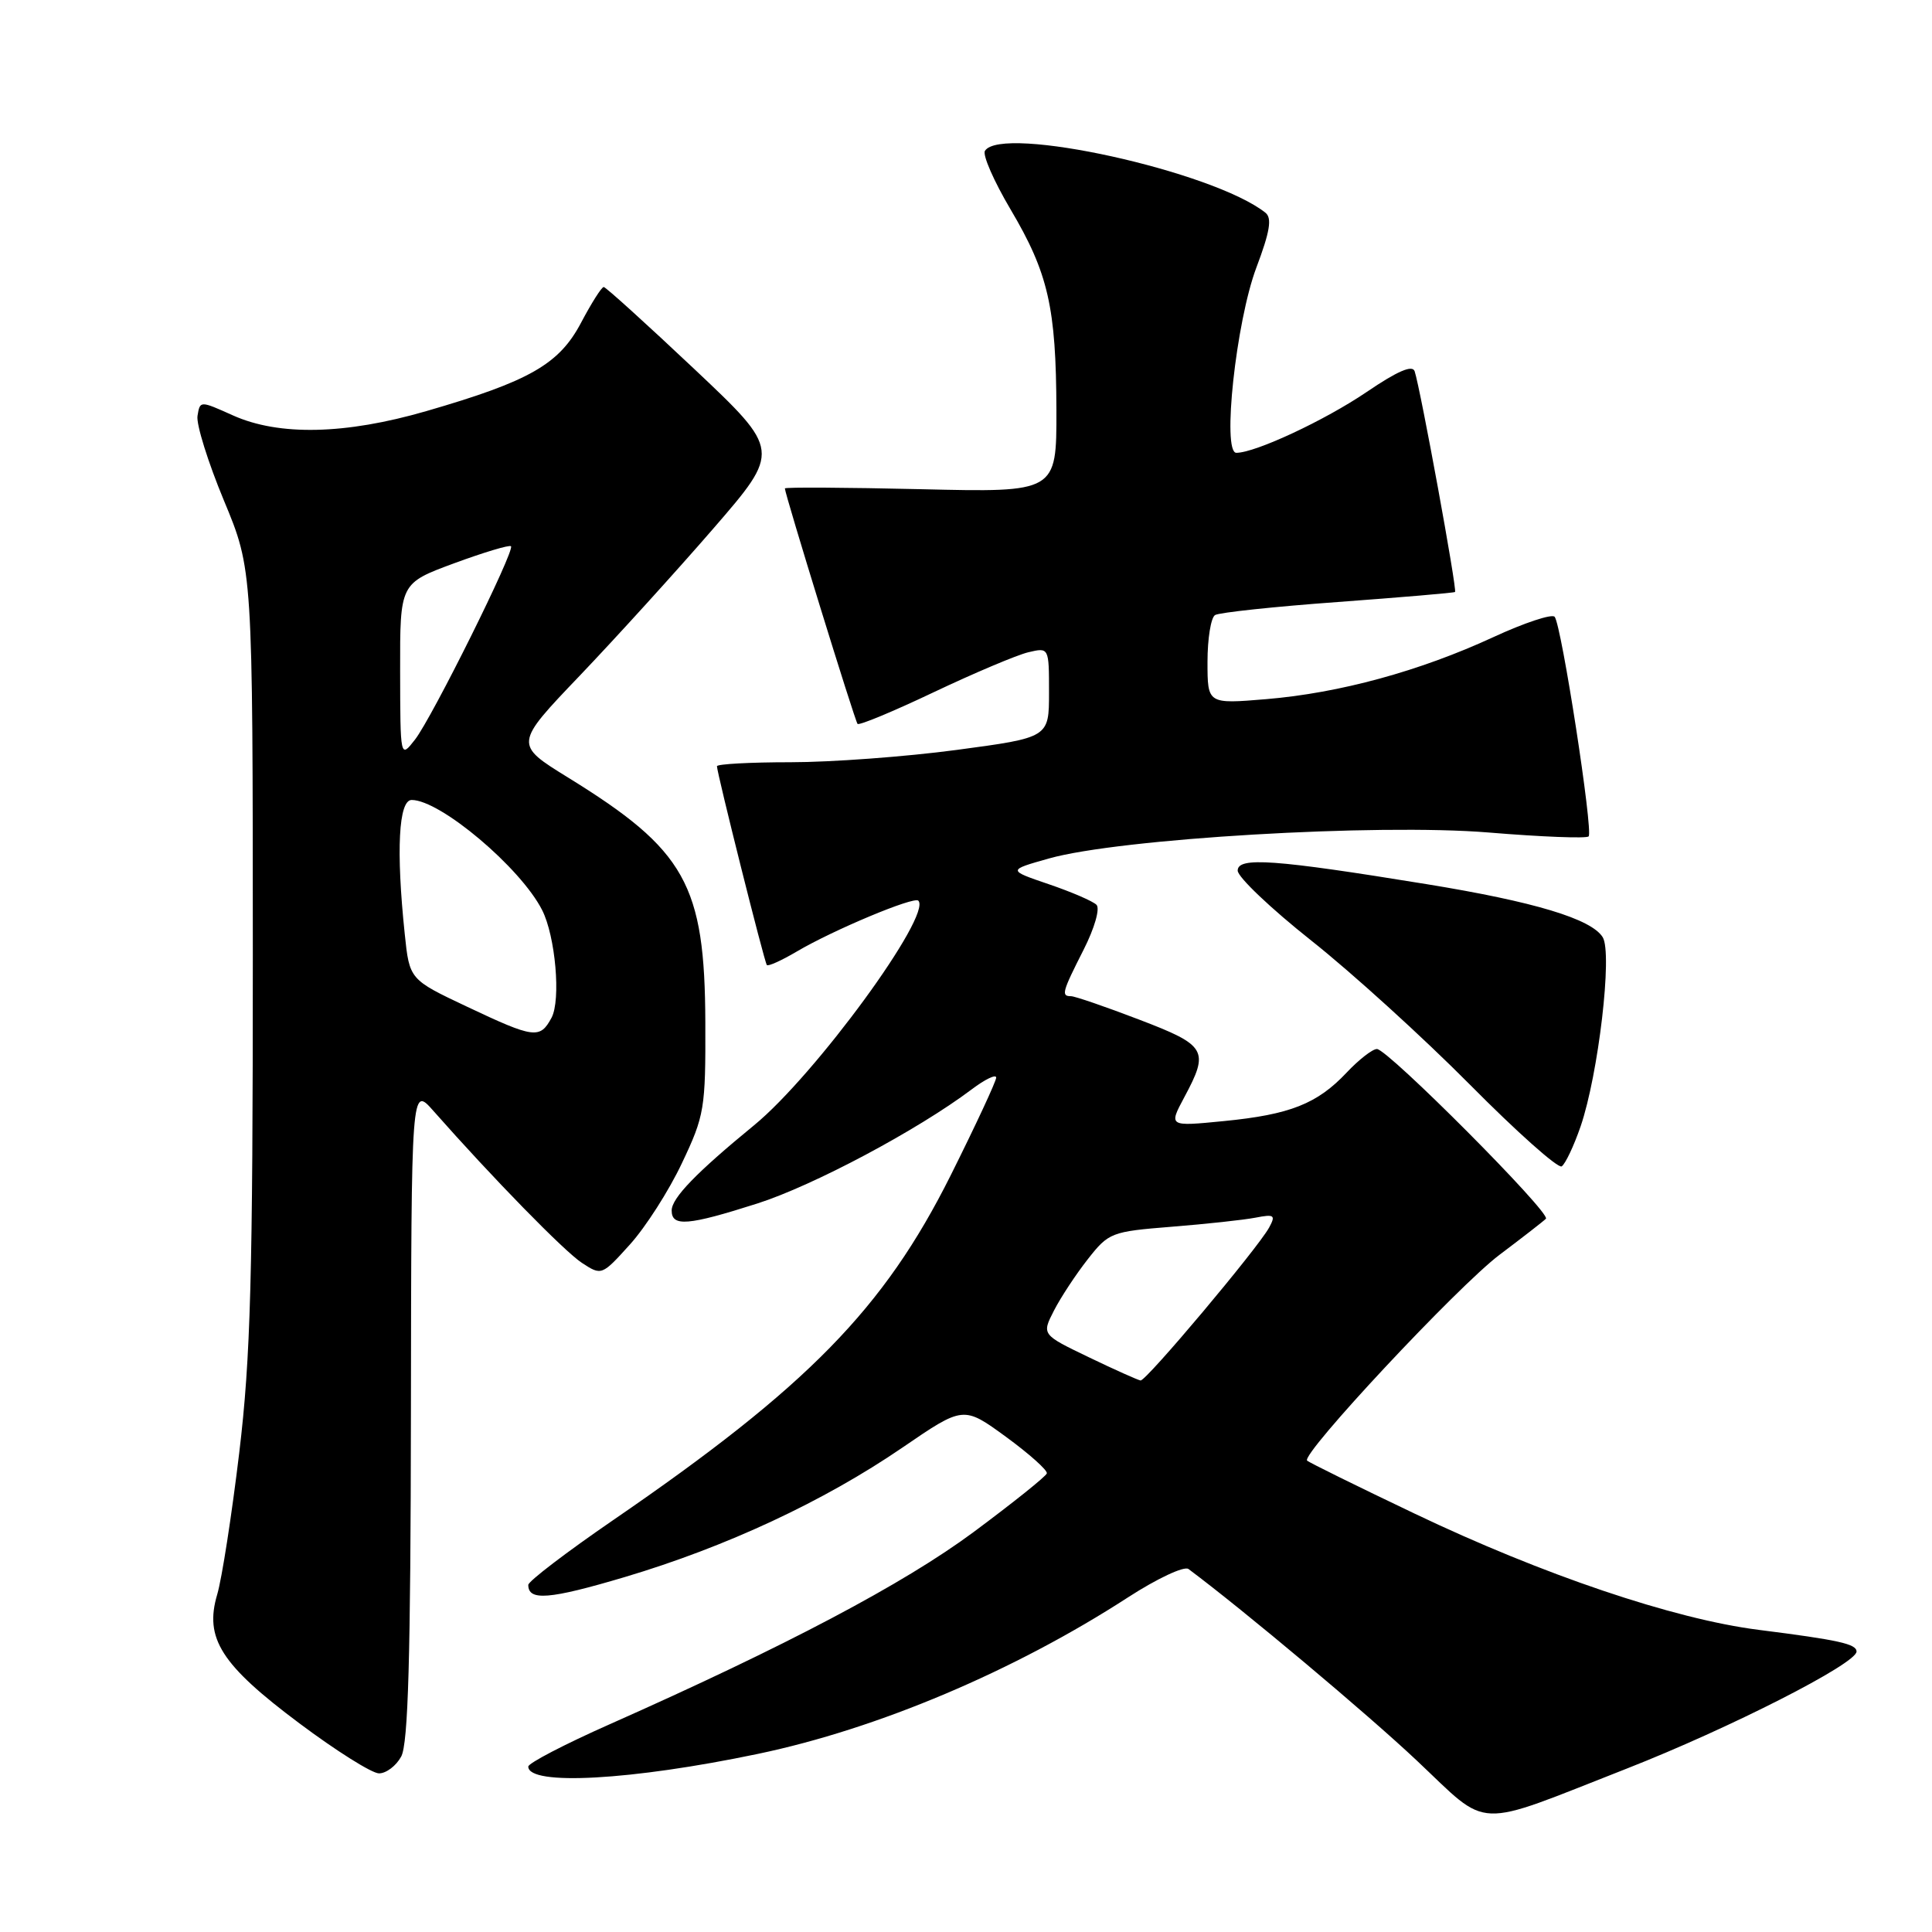 <?xml version="1.0" encoding="UTF-8" standalone="no"?>
<!DOCTYPE svg PUBLIC "-//W3C//DTD SVG 1.1//EN" "http://www.w3.org/Graphics/SVG/1.1/DTD/svg11.dtd" >
<svg xmlns="http://www.w3.org/2000/svg" xmlns:xlink="http://www.w3.org/1999/xlink" version="1.1" viewBox="0 0 256 256">
 <g >
 <path fill="currentColor"
d=" M 215.50 234.37 C 229.17 229.01 246.00 220.44 246.00 218.84 C 246.00 217.83 243.66 217.31 233.00 215.96 C 221.77 214.53 204.43 208.67 187.44 200.56 C 179.85 196.94 173.44 193.78 173.20 193.54 C 172.36 192.69 193.15 170.45 198.69 166.27 C 201.77 163.95 204.54 161.80 204.84 161.49 C 205.56 160.77 183.88 139.00 182.45 139.00 C 181.86 139.00 180.05 140.41 178.44 142.12 C 174.54 146.26 170.94 147.69 162.16 148.55 C 154.85 149.27 154.85 149.27 156.92 145.40 C 160.27 139.16 159.89 138.52 150.91 135.09 C 146.47 133.39 142.42 132.00 141.91 132.00 C 140.59 132.00 140.73 131.47 143.58 125.85 C 145.04 122.97 145.78 120.38 145.29 119.89 C 144.81 119.41 141.96 118.18 138.96 117.16 C 133.50 115.30 133.50 115.30 139.00 113.75 C 148.37 111.11 182.45 109.10 197.24 110.31 C 204.24 110.89 210.21 111.12 210.50 110.83 C 211.14 110.19 206.91 82.83 206.00 81.73 C 205.65 81.31 201.99 82.52 197.86 84.43 C 188.12 88.93 177.50 91.83 167.79 92.64 C 160.00 93.29 160.00 93.29 160.00 87.70 C 160.00 84.63 160.45 81.84 161.00 81.50 C 161.55 81.16 168.87 80.38 177.25 79.77 C 185.64 79.15 192.64 78.56 192.80 78.44 C 193.11 78.23 188.24 51.62 187.45 49.20 C 187.16 48.31 185.18 49.16 181.09 51.94 C 175.55 55.70 166.34 60.00 163.82 60.00 C 161.90 60.00 163.78 42.63 166.47 35.47 C 168.27 30.70 168.57 28.90 167.68 28.19 C 160.78 22.70 132.67 16.50 130.51 19.99 C 130.17 20.53 131.70 24.02 133.90 27.74 C 138.91 36.21 139.94 40.73 139.98 54.37 C 140.00 65.25 140.00 65.25 122.00 64.82 C 112.10 64.59 104.00 64.54 104.00 64.72 C 104.00 65.46 113.28 95.54 113.63 95.92 C 113.84 96.15 118.39 94.26 123.75 91.71 C 129.11 89.17 134.74 86.79 136.25 86.43 C 139.00 85.78 139.00 85.78 139.00 91.76 C 139.00 97.73 139.00 97.73 126.75 99.37 C 120.01 100.27 110.11 101.00 104.75 101.00 C 99.39 101.00 95.00 101.24 95.00 101.53 C 95.00 102.42 101.28 127.48 101.61 127.87 C 101.78 128.08 103.56 127.27 105.58 126.08 C 110.41 123.23 121.09 118.76 121.68 119.34 C 123.55 121.22 108.02 142.47 99.91 149.11 C 92.25 155.39 89.00 158.75 89.00 160.40 C 89.00 162.58 91.16 162.40 100.35 159.47 C 107.76 157.10 121.59 149.74 128.75 144.35 C 130.54 143.00 132.00 142.30 132.00 142.79 C 132.00 143.27 129.28 149.11 125.96 155.76 C 117.13 173.41 107.01 183.75 81.25 201.42 C 75.06 205.67 70.00 209.53 70.00 210.01 C 70.00 212.16 72.78 211.94 82.78 208.97 C 96.21 204.97 109.14 198.95 119.58 191.81 C 127.66 186.28 127.66 186.28 133.30 190.39 C 136.39 192.65 138.83 194.83 138.71 195.23 C 138.60 195.63 134.22 199.13 129.00 203.01 C 119.73 209.88 104.12 218.12 80.75 228.49 C 74.84 231.11 70.00 233.63 70.00 234.08 C 70.00 236.66 83.71 235.90 100.42 232.40 C 116.30 229.08 134.39 221.43 149.48 211.65 C 153.31 209.17 156.91 207.48 157.48 207.90 C 164.92 213.46 181.16 227.09 187.74 233.29 C 197.52 242.50 195.02 242.40 215.50 234.37 Z  M 53.16 232.75 C 54.09 231.07 54.41 219.60 54.45 187.19 C 54.50 143.88 54.50 143.88 57.42 147.19 C 65.28 156.09 74.77 165.81 77.11 167.34 C 79.71 169.04 79.75 169.02 83.47 164.90 C 85.54 162.61 88.64 157.77 90.36 154.12 C 93.35 147.82 93.50 146.92 93.46 135.50 C 93.40 117.20 90.85 112.64 75.29 103.04 C 68.13 98.62 68.13 98.62 76.83 89.52 C 81.61 84.51 89.56 75.76 94.49 70.07 C 103.46 59.71 103.46 59.71 91.98 48.88 C 85.67 42.93 80.28 38.05 80.00 38.03 C 79.72 38.02 78.38 40.14 77.00 42.75 C 74.09 48.27 70.18 50.51 56.47 54.48 C 45.74 57.59 36.96 57.78 30.86 55.04 C 26.50 53.08 26.50 53.08 26.17 55.11 C 25.99 56.22 27.57 61.27 29.67 66.32 C 33.49 75.50 33.49 75.50 33.50 126.50 C 33.50 169.40 33.21 179.88 31.70 192.50 C 30.71 200.75 29.40 209.20 28.78 211.28 C 27.06 217.09 29.29 220.59 39.67 228.35 C 44.53 231.99 49.27 234.97 50.21 234.98 C 51.16 234.99 52.49 233.99 53.16 232.75 Z  M 209.44 149.25 C 211.80 142.34 213.68 126.31 212.37 124.19 C 210.87 121.76 203.32 119.48 189.00 117.15 C 168.85 113.87 164.00 113.52 164.00 115.36 C 164.00 116.21 168.39 120.38 173.75 124.63 C 179.11 128.87 188.57 137.47 194.77 143.72 C 200.97 149.98 206.44 154.85 206.93 154.55 C 207.41 154.24 208.54 151.86 209.44 149.25 Z  M 144.27 179.84 C 138.03 176.84 138.03 176.84 139.65 173.67 C 140.54 171.93 142.56 168.86 144.14 166.85 C 146.91 163.32 147.26 163.19 155.25 162.55 C 159.79 162.19 164.78 161.65 166.34 161.35 C 168.86 160.86 169.06 161.01 168.17 162.65 C 166.66 165.41 151.87 183.01 151.13 182.92 C 150.79 182.87 147.69 181.49 144.27 179.84 Z  M 61.88 133.39 C 54.26 129.79 54.26 129.79 53.63 123.75 C 52.47 112.66 52.82 106.00 54.55 106.00 C 58.34 106.00 68.97 114.96 71.83 120.58 C 73.60 124.05 74.34 132.50 73.08 134.86 C 71.55 137.70 70.78 137.60 61.88 133.39 Z  M 53.02 88.89 C 53.00 77.29 53.00 77.29 60.17 74.64 C 64.11 73.19 67.50 72.17 67.71 72.38 C 68.26 72.93 57.27 95.07 54.99 98.00 C 53.04 100.50 53.04 100.50 53.02 88.89 Z "/>
</g>
</svg>